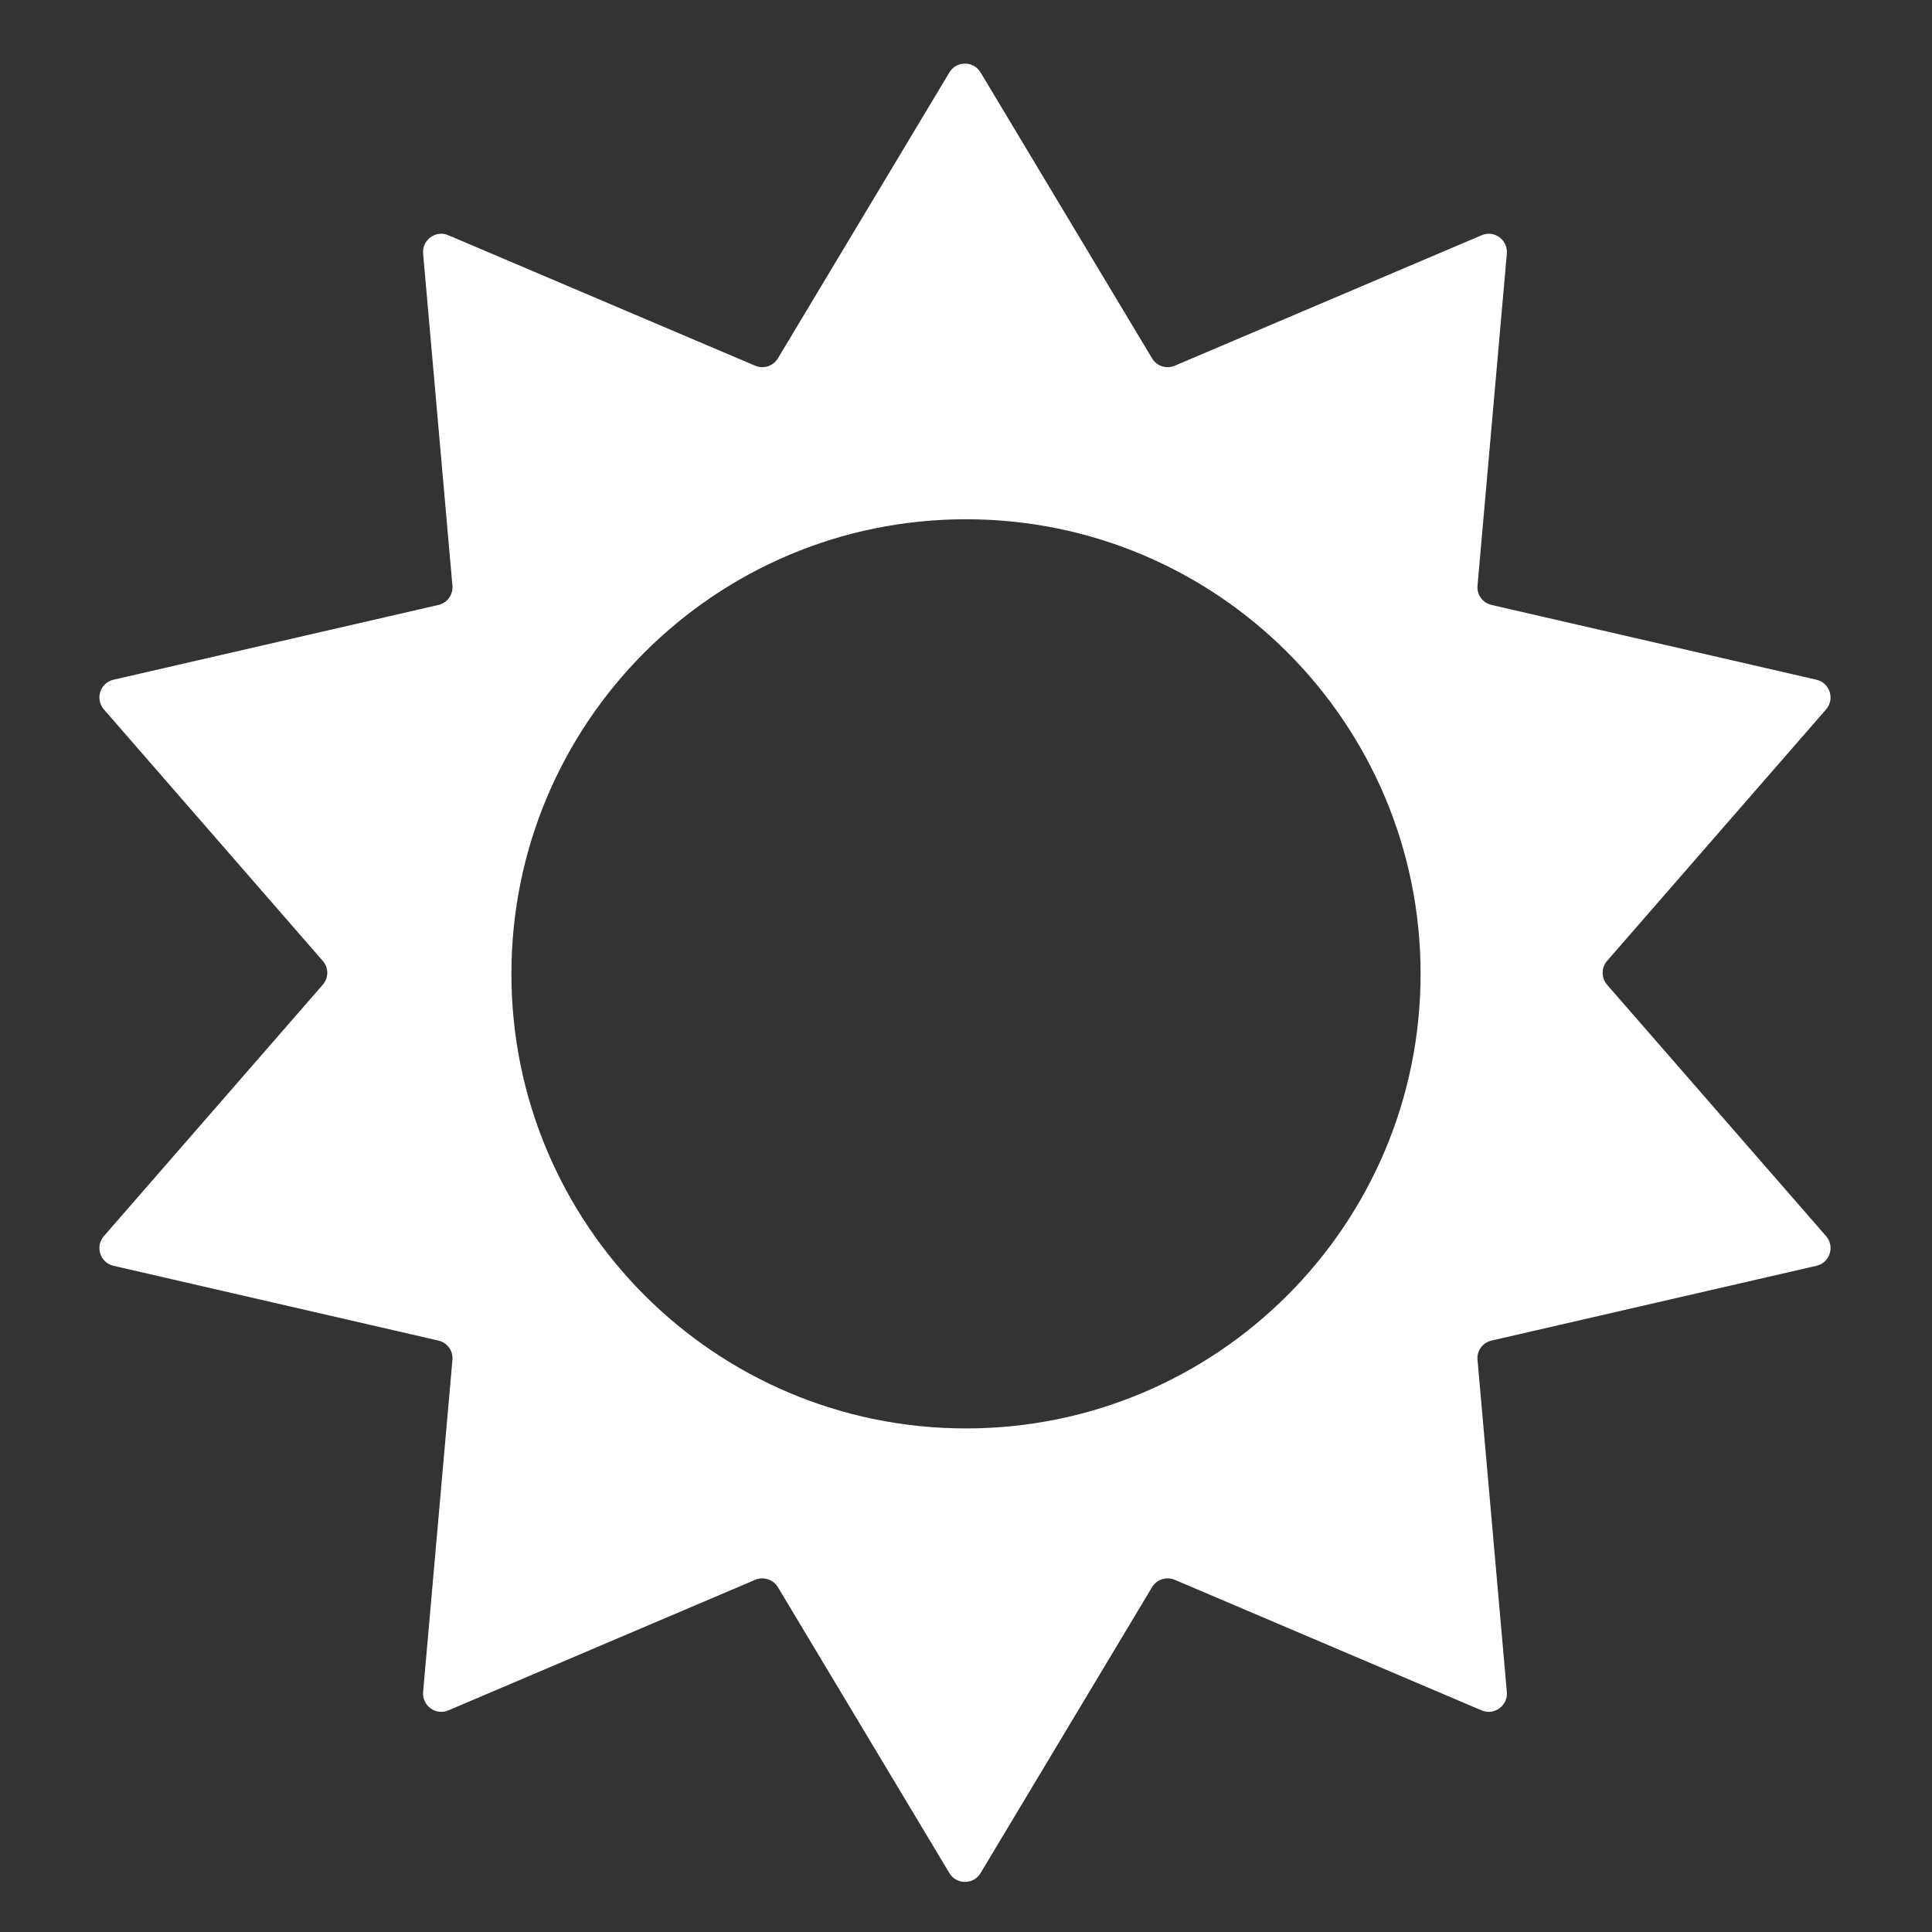 <svg width="17" height="17" viewBox="0 0 17 17" fill="none" xmlns="http://www.w3.org/2000/svg">
<rect x="0" y="0" width="17" height="17" fill="#333333" stroke="none"/>
<path fill-rule="evenodd" clip-rule="evenodd" d="M8.628 0.637C8.566 0.534 8.416 0.534 8.354 0.637L6.845 3.153C6.804 3.222 6.718 3.249 6.645 3.218L3.945 2.07C3.834 2.022 3.713 2.111 3.723 2.231L3.981 5.153C3.988 5.233 3.936 5.305 3.858 5.323L0.999 5.981C0.881 6.008 0.835 6.151 0.914 6.242L2.84 8.455C2.893 8.515 2.893 8.604 2.84 8.665L0.914 10.877C0.835 10.968 0.881 11.111 0.999 11.138L3.858 11.796C3.936 11.814 3.988 11.886 3.981 11.966L3.723 14.888C3.713 15.009 3.834 15.097 3.945 15.05L6.645 13.901C6.718 13.87 6.804 13.898 6.845 13.966L8.354 16.482C8.416 16.585 8.566 16.585 8.628 16.482L10.137 13.966C10.178 13.898 10.263 13.87 10.337 13.901L13.037 15.05C13.148 15.097 13.269 15.009 13.259 14.888L13.001 11.966C12.993 11.886 13.046 11.814 13.124 11.796L15.983 11.138C16.101 11.111 16.147 10.968 16.068 10.877L14.141 8.665C14.089 8.604 14.089 8.515 14.141 8.455L16.068 6.242C16.147 6.151 16.101 6.008 15.983 5.981L13.124 5.323C13.046 5.305 12.993 5.233 13.001 5.153L13.259 2.231C13.269 2.111 13.148 2.022 13.037 2.07L10.337 3.218C10.263 3.249 10.178 3.222 10.137 3.153L8.628 0.637ZM8.5 12.569C10.709 12.569 12.5 10.778 12.5 8.569C12.5 6.359 10.709 4.569 8.5 4.569C6.291 4.569 4.5 6.359 4.5 8.569C4.5 10.778 6.291 12.569 8.5 12.569Z" fill="white"/>
</svg>

